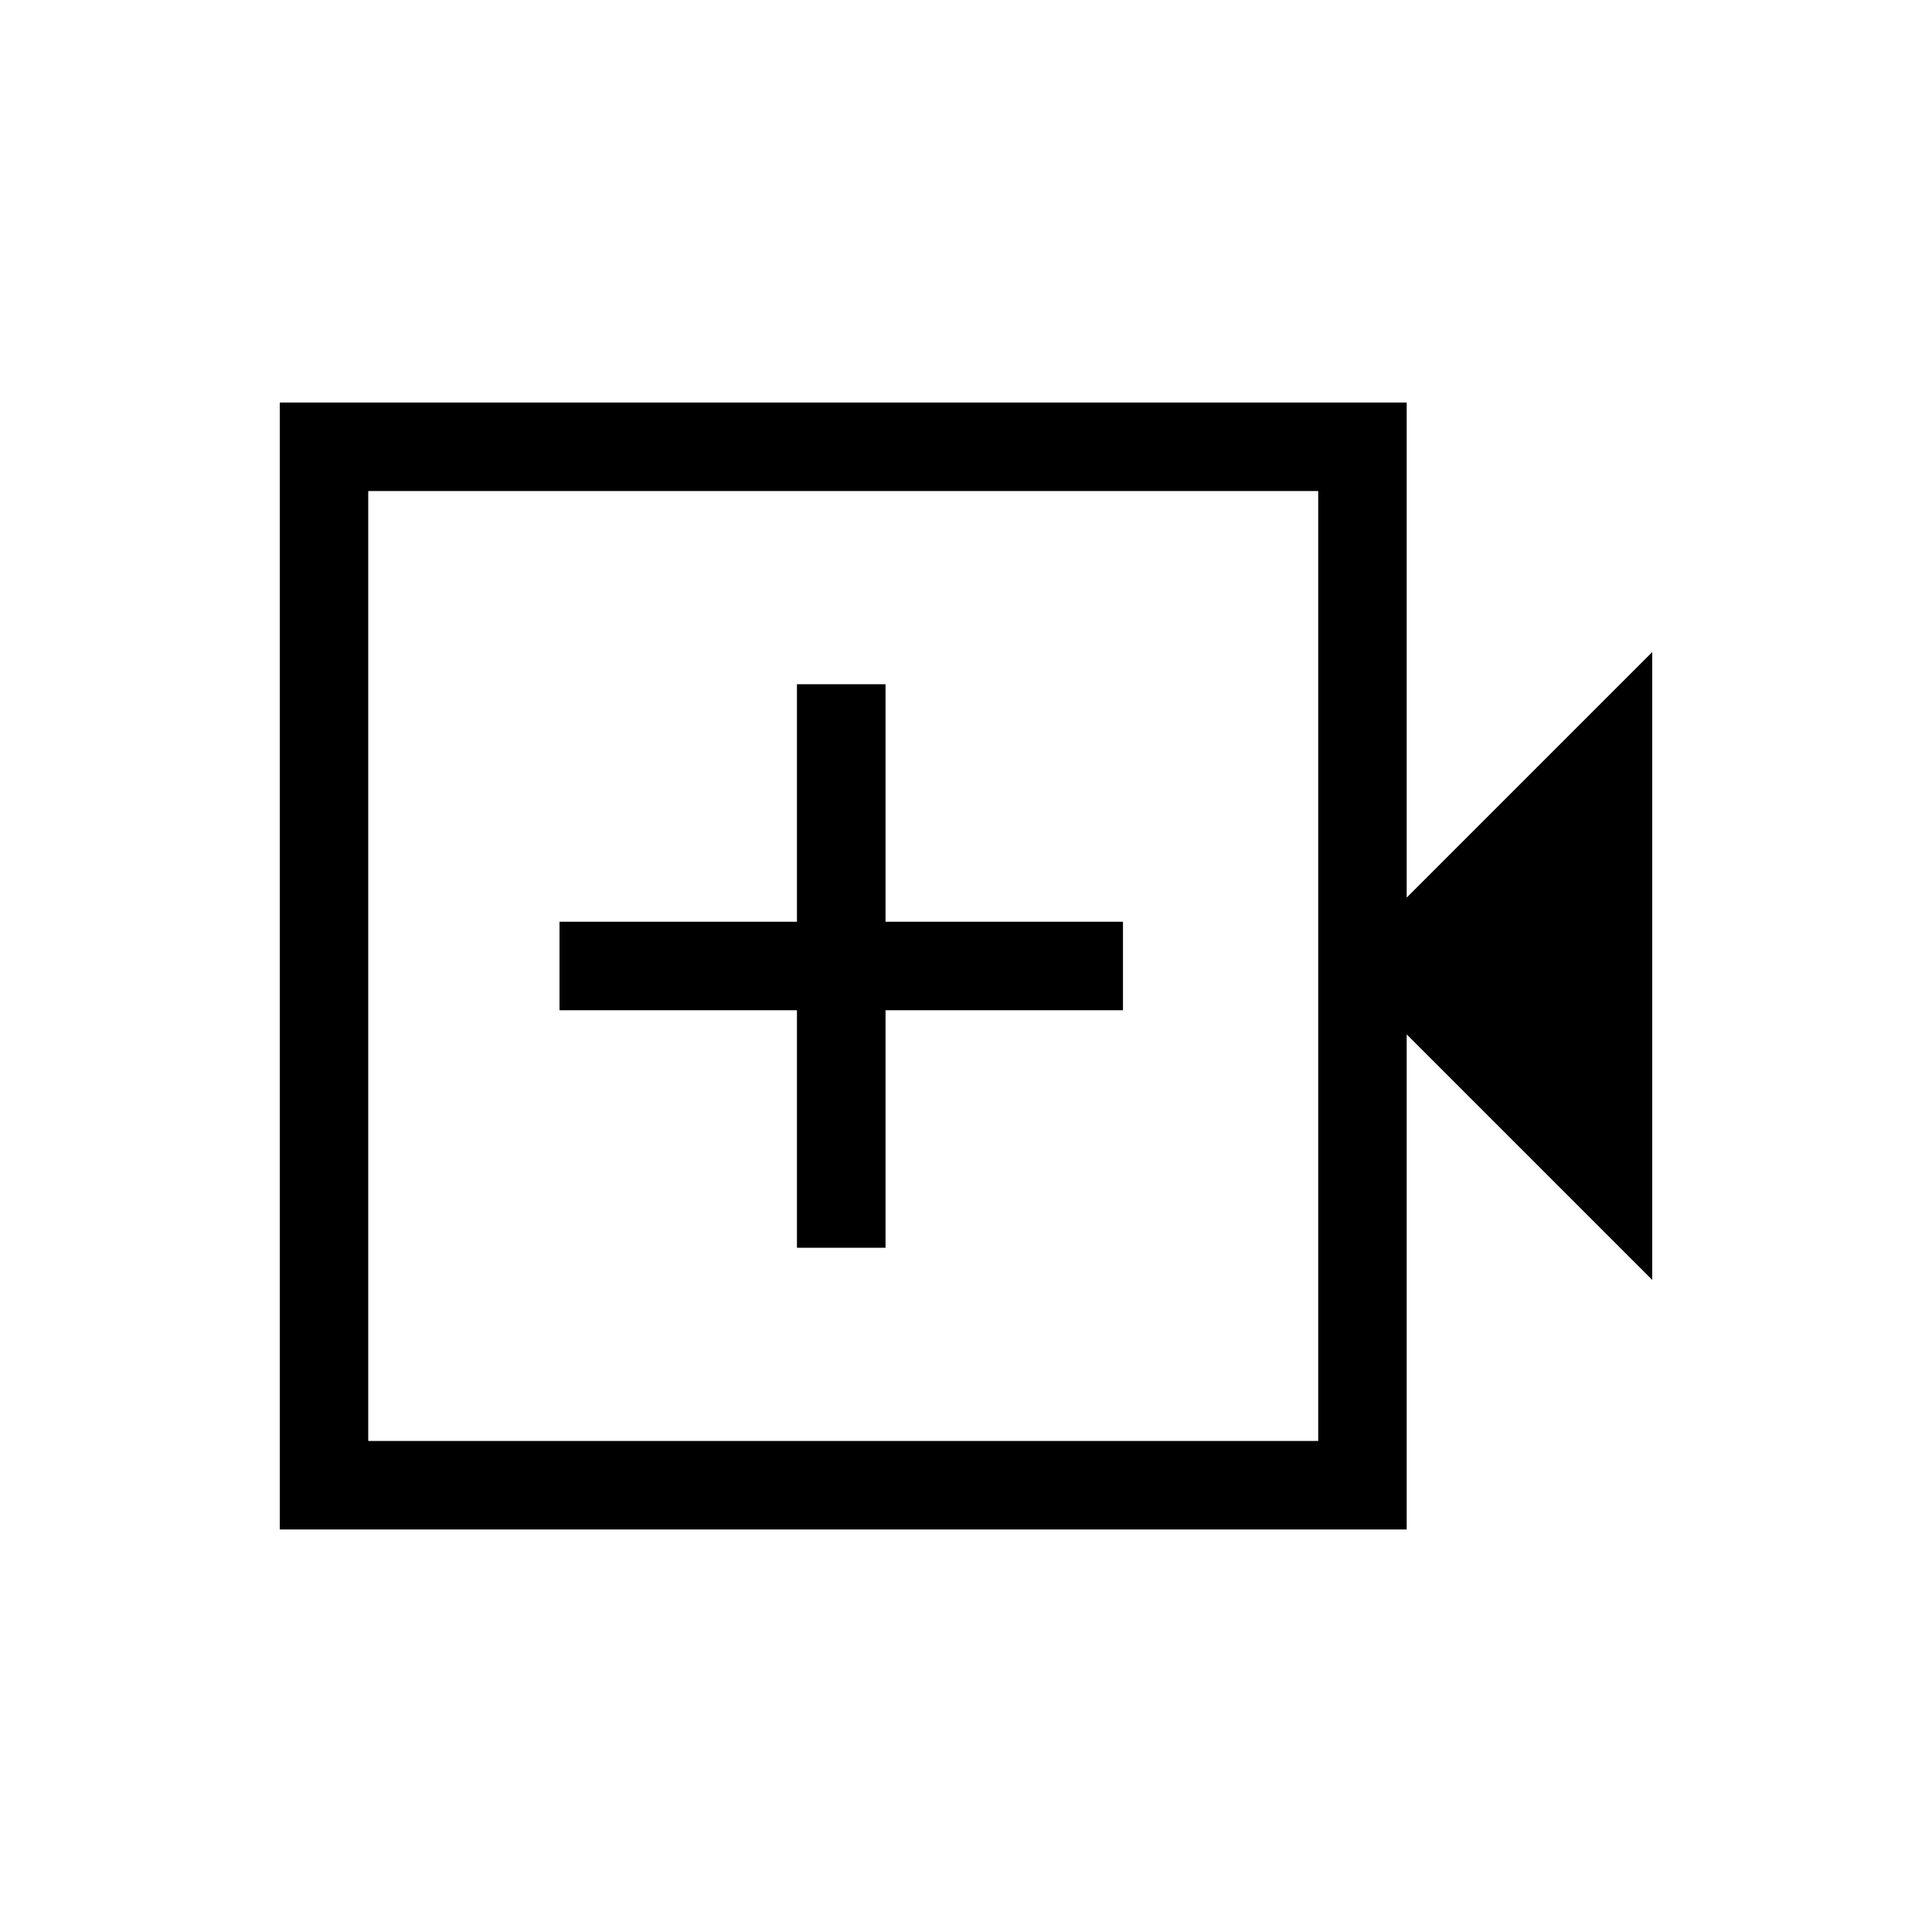 <svg xmlns="http://www.w3.org/2000/svg" height="20" width="20"><path d="M8.25 12.917H9.167V10.458H11.625V9.542H9.167V7.083H8.25V9.542H5.792V10.458H8.25ZM2.896 15.833V4.167H14.562V9.292L17.104 6.75V13.25L14.562 10.708V15.833ZM3.812 14.917H13.646V5.083H3.812ZM3.812 14.917V5.083V14.917Z"/></svg>